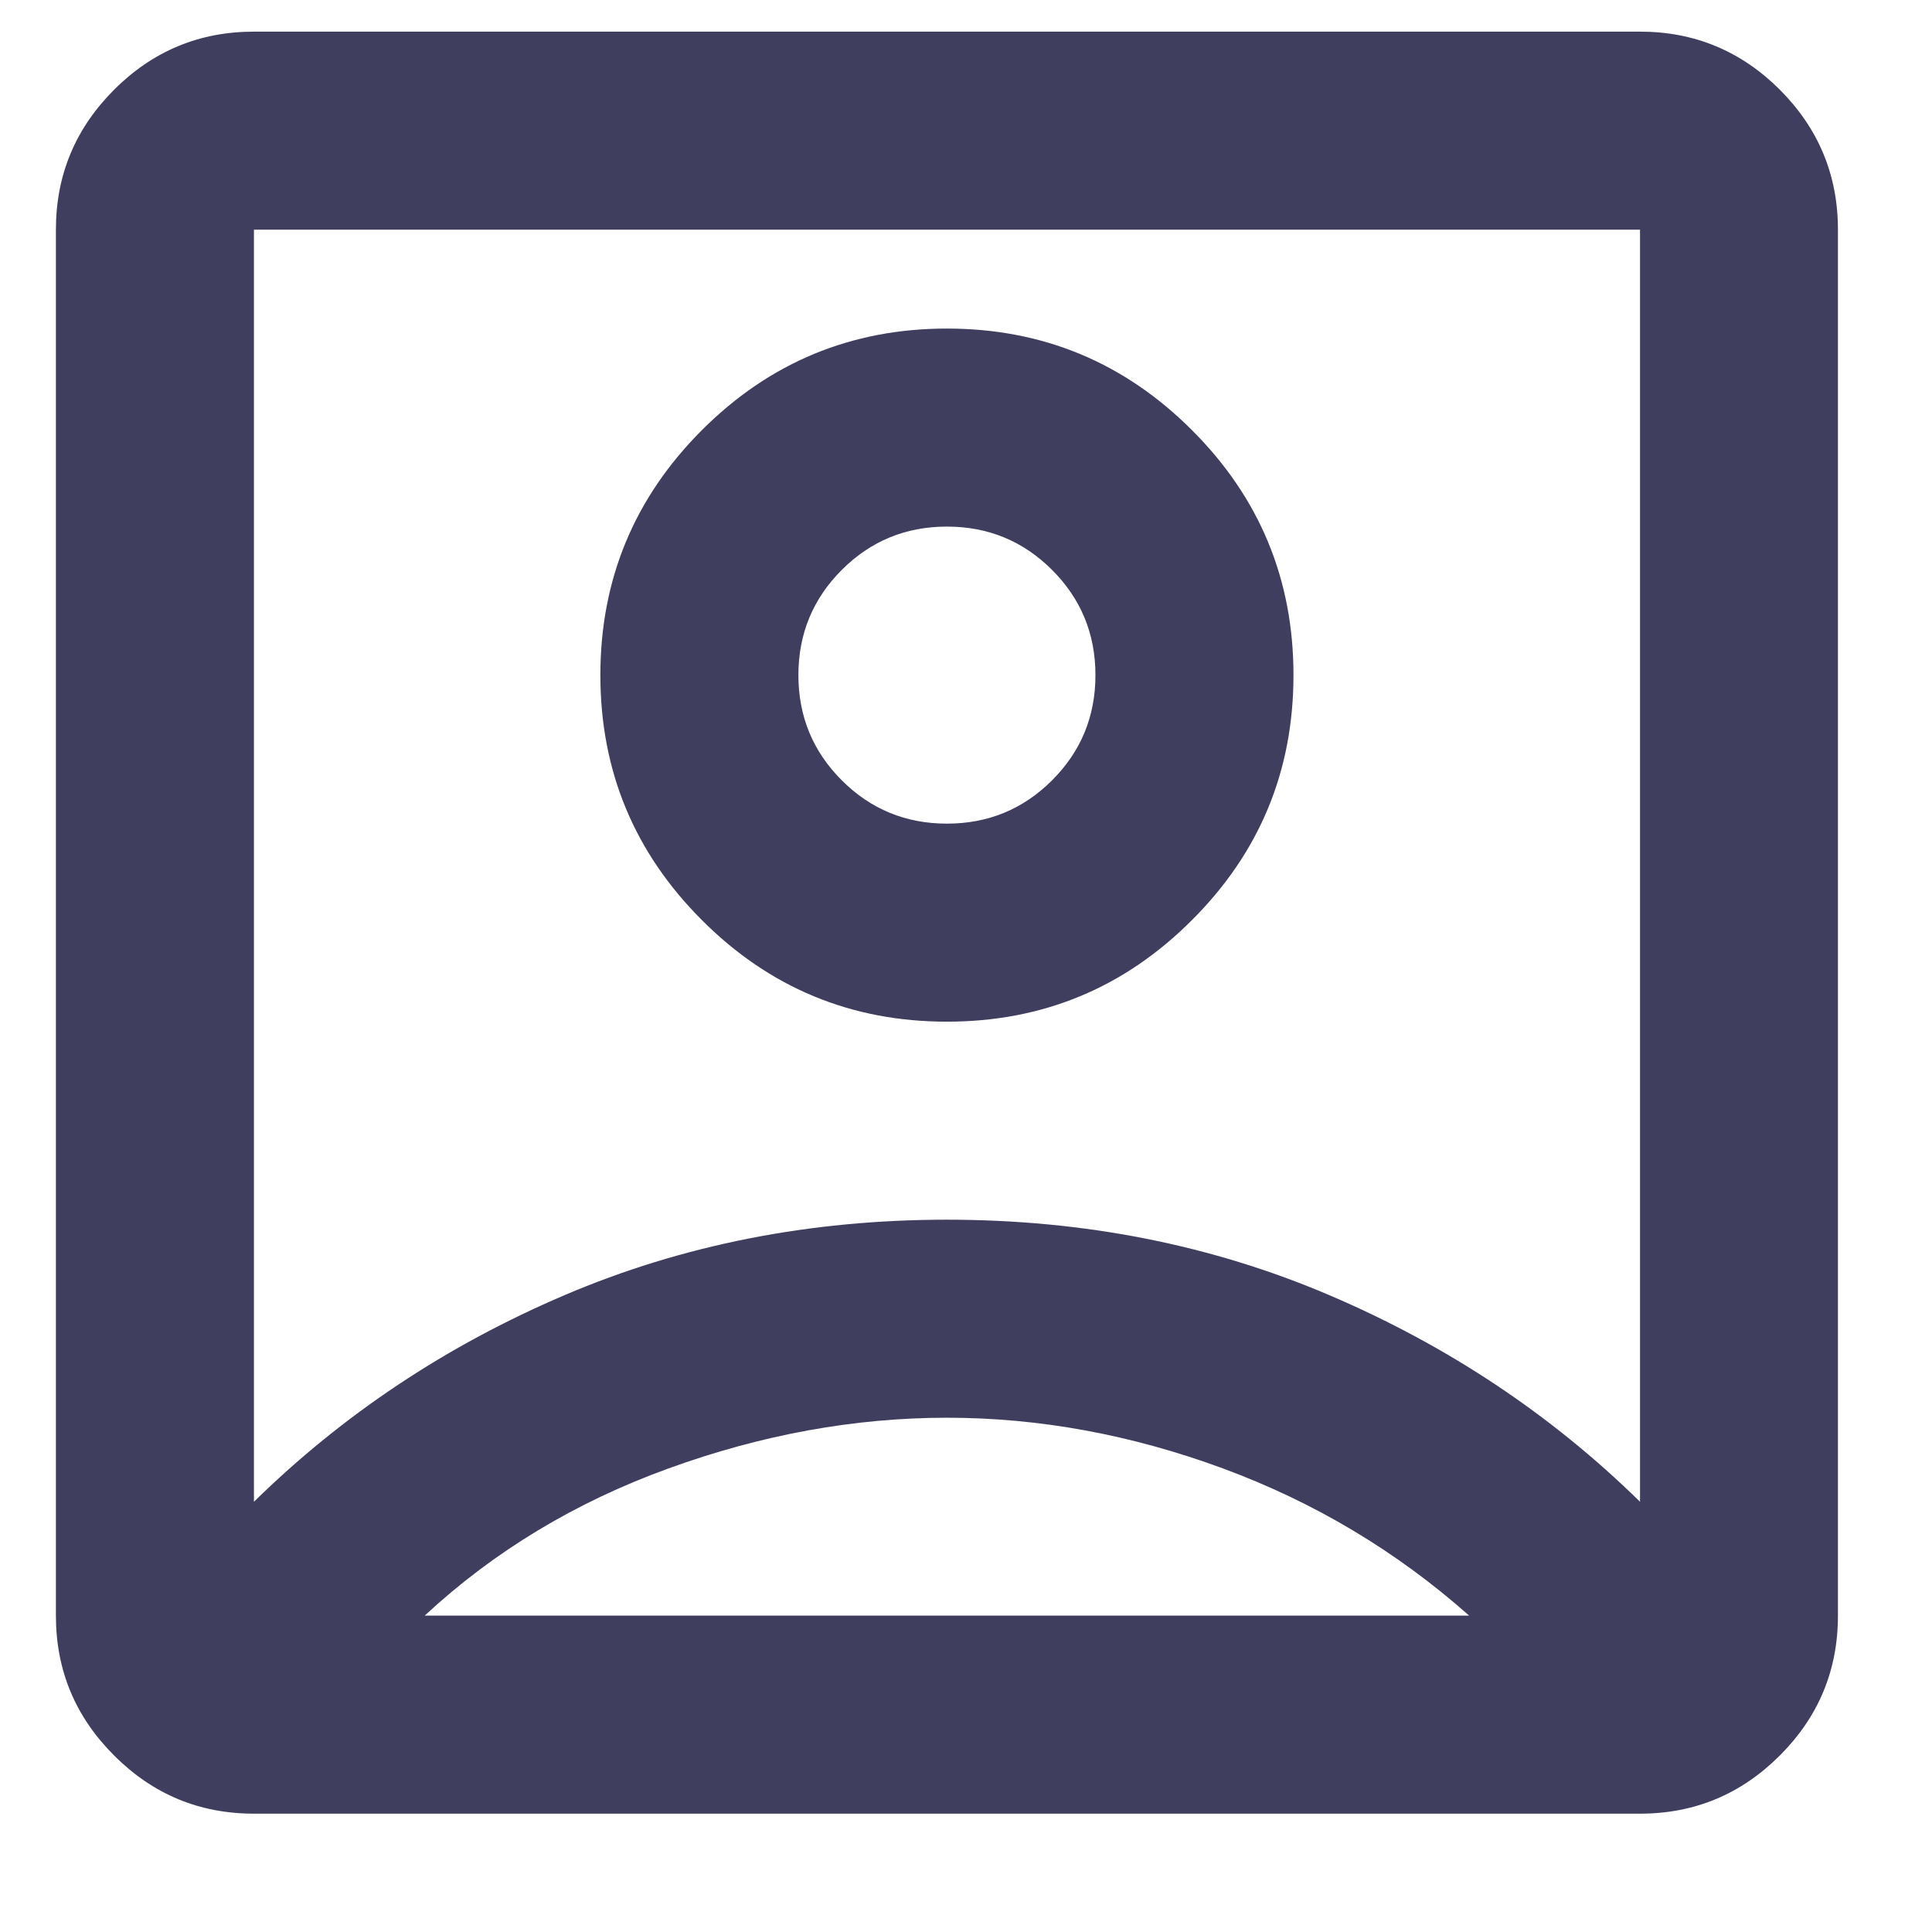 <svg width="16" height="16" viewBox="0 0 16 16" fill="none" xmlns="http://www.w3.org/2000/svg">
<path d="M2.103 12.437C2.841 11.713 3.698 11.143 4.675 10.726C5.652 10.309 6.708 10.101 7.842 10.101C8.976 10.101 10.032 10.309 11.009 10.726C11.986 11.143 12.844 11.713 13.582 12.437V1.902H2.103V12.437ZM7.842 8.461C8.635 8.461 9.311 8.181 9.871 7.62C10.432 7.06 10.712 6.384 10.712 5.591C10.712 4.799 10.432 4.122 9.871 3.562C9.311 3.002 8.635 2.721 7.842 2.721C7.05 2.721 6.373 3.002 5.813 3.562C5.253 4.122 4.972 4.799 4.972 5.591C4.972 6.384 5.253 7.06 5.813 7.62C6.373 8.181 7.05 8.461 7.842 8.461ZM2.103 15.02C1.652 15.02 1.266 14.86 0.945 14.538C0.623 14.217 0.463 13.831 0.463 13.38V1.902C0.463 1.451 0.623 1.065 0.945 0.743C1.266 0.422 1.652 0.262 2.103 0.262H13.582C14.032 0.262 14.418 0.422 14.74 0.743C15.061 1.065 15.221 1.451 15.221 1.902V13.38C15.221 13.831 15.061 14.217 14.74 14.538C14.418 14.86 14.032 15.02 13.582 15.02H2.103ZM3.517 13.38H12.167C11.566 12.847 10.886 12.441 10.128 12.161C9.369 11.881 8.607 11.741 7.842 11.741C7.077 11.741 6.308 11.881 5.536 12.161C4.764 12.441 4.091 12.847 3.517 13.38ZM7.842 6.821C7.5 6.821 7.21 6.701 6.971 6.462C6.732 6.223 6.612 5.933 6.612 5.591C6.612 5.25 6.732 4.959 6.971 4.72C7.21 4.481 7.5 4.361 7.842 4.361C8.184 4.361 8.474 4.481 8.713 4.72C8.952 4.959 9.072 5.25 9.072 5.591C9.072 5.933 8.952 6.223 8.713 6.462C8.474 6.701 8.184 6.821 7.842 6.821Z" fill="#3F3E5E"/>
</svg>
